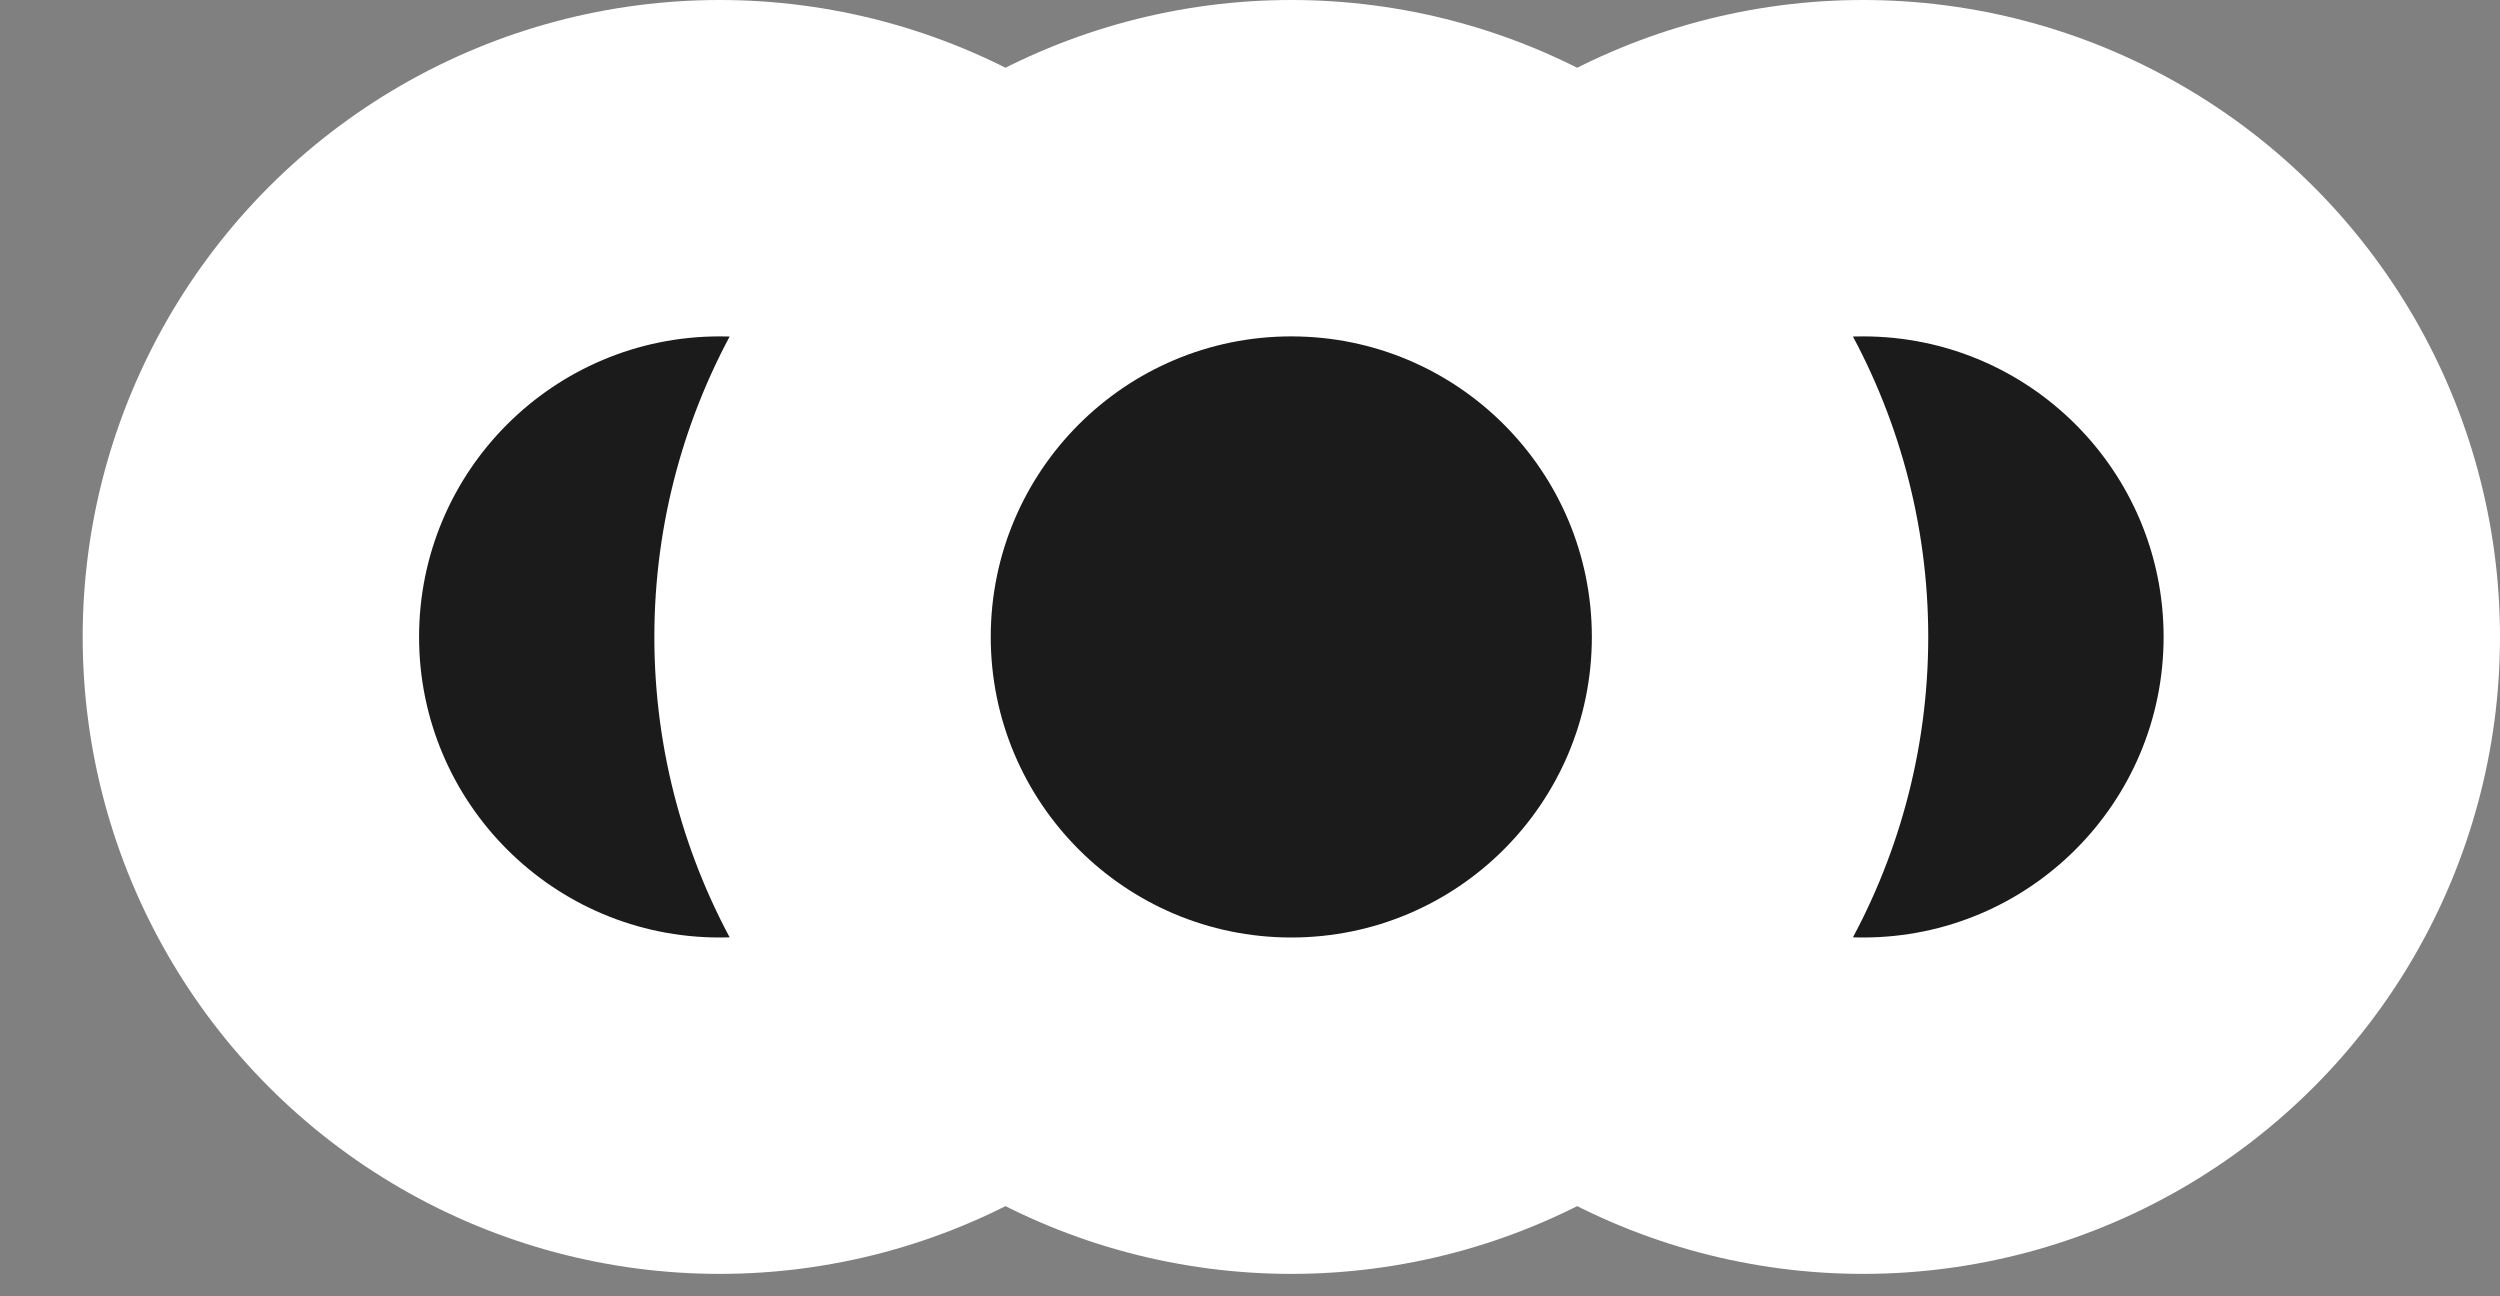 <svg width="27" height="14" viewBox="0 0 27 14" fill="none" xmlns="http://www.w3.org/2000/svg">
<rect x="0" y="0" width="27" height="14" fill="#808080" stroke="none"/>
<circle cx="7.772" cy="6.879" r="6.879" fill="white"/>
<circle cx="7.772" cy="6.879" r="3.246" fill="#1B1B1B"/>
<circle cx="20.121" cy="6.879" r="6.879" fill="white"/>
<circle cx="20.121" cy="6.879" r="3.246" fill="#1B1B1B"/>
<circle cx="13.946" cy="6.879" r="6.879" fill="white"/>
<circle cx="13.946" cy="6.879" r="3.246" fill="#1B1B1B"/>
</svg>
